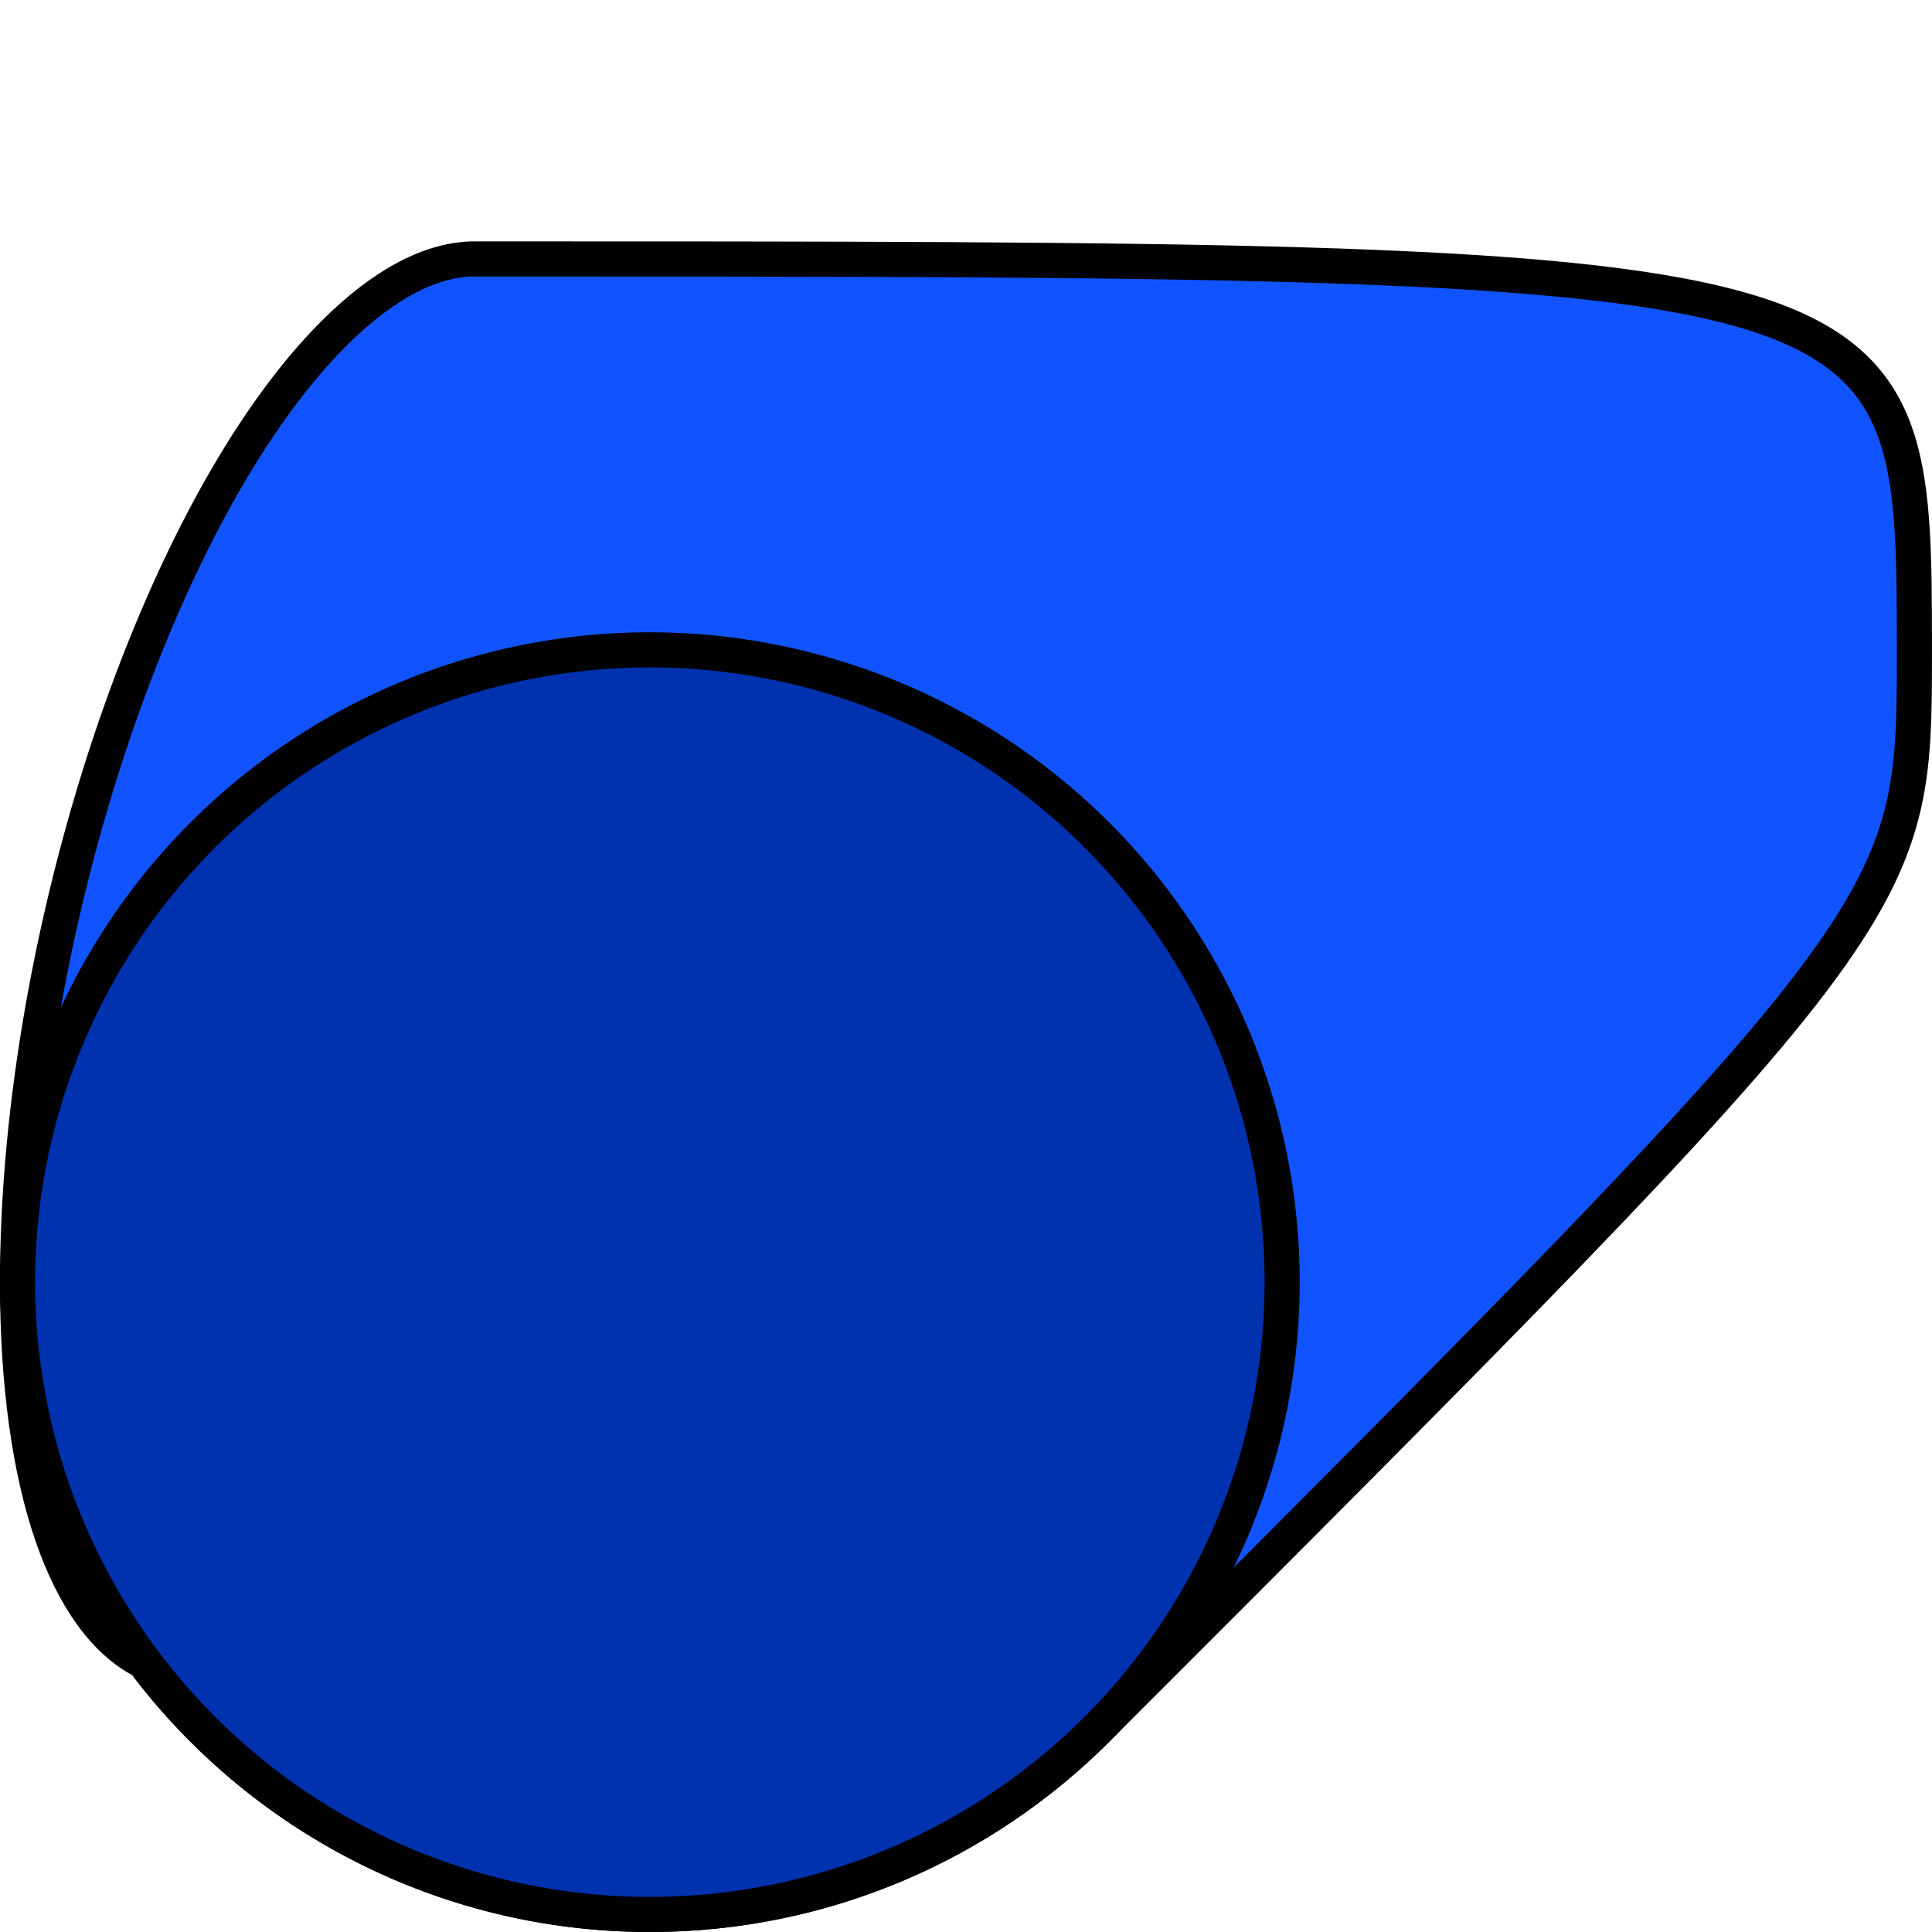 <?xml version="1.0" encoding="UTF-8" standalone="no"?>
<svg
   xmlns:dc="http://purl.org/dc/elements/1.1/"
   xmlns:cc="http://creativecommons.org/ns#"
   xmlns:rdf="http://www.w3.org/1999/02/22-rdf-syntax-ns#"
   xmlns:svg="http://www.w3.org/2000/svg"
   xmlns="http://www.w3.org/2000/svg"
   id="svg12131"
   version="1.1"
   viewBox="0 0 55 55"
   height="55mm"
   width="55mm">
  <defs
     id="defs12125" />
  <g
     transform="translate(-323.392,280.579)"
     id="layer1">
    <g
       transform="matrix(0,-1,-1,0,543.927,-163.931)"
       id="g13347">
      <g
         id="g13345">
        <path
           style="fill:#1154ff;fill-opacity:1;stroke:#000000;stroke-width:1;stroke-miterlimit:4;stroke-dasharray:none;stroke-opacity:1"
           d="m 98.148,166.036 c -7.456,0 -7.456,-1.2e-4 -30.728,23.272 -3.257,3.257 -5.272,7.757 -5.272,12.728 0,5.89 2.829,11.118 7.202,14.402 1.1,2.184 4.912,3.598 10.798,3.598 9.941,0 22.029,-4.029 27,-9 1.445,-1.445 2.129,-2.81 2.129,-4.019 0,-40.98 -1e-5,-40.98 -11.129,-40.98 z"
           id="path13341" />
        <path
           style="fill:#0032b0;fill-opacity:1;stroke:#000000;stroke-width:1;stroke-miterlimit:4;stroke-dasharray:none;stroke-opacity:1"
           d="m 62.148,202.035 a 18,18 0 0 1 18,-18 18,18 0 0 1 18,18 18,18 0 0 1 -18,18 18,18 0 0 1 -18,-18 z"
           id="path13343" />
      </g>
    </g>
  </g>
</svg>
